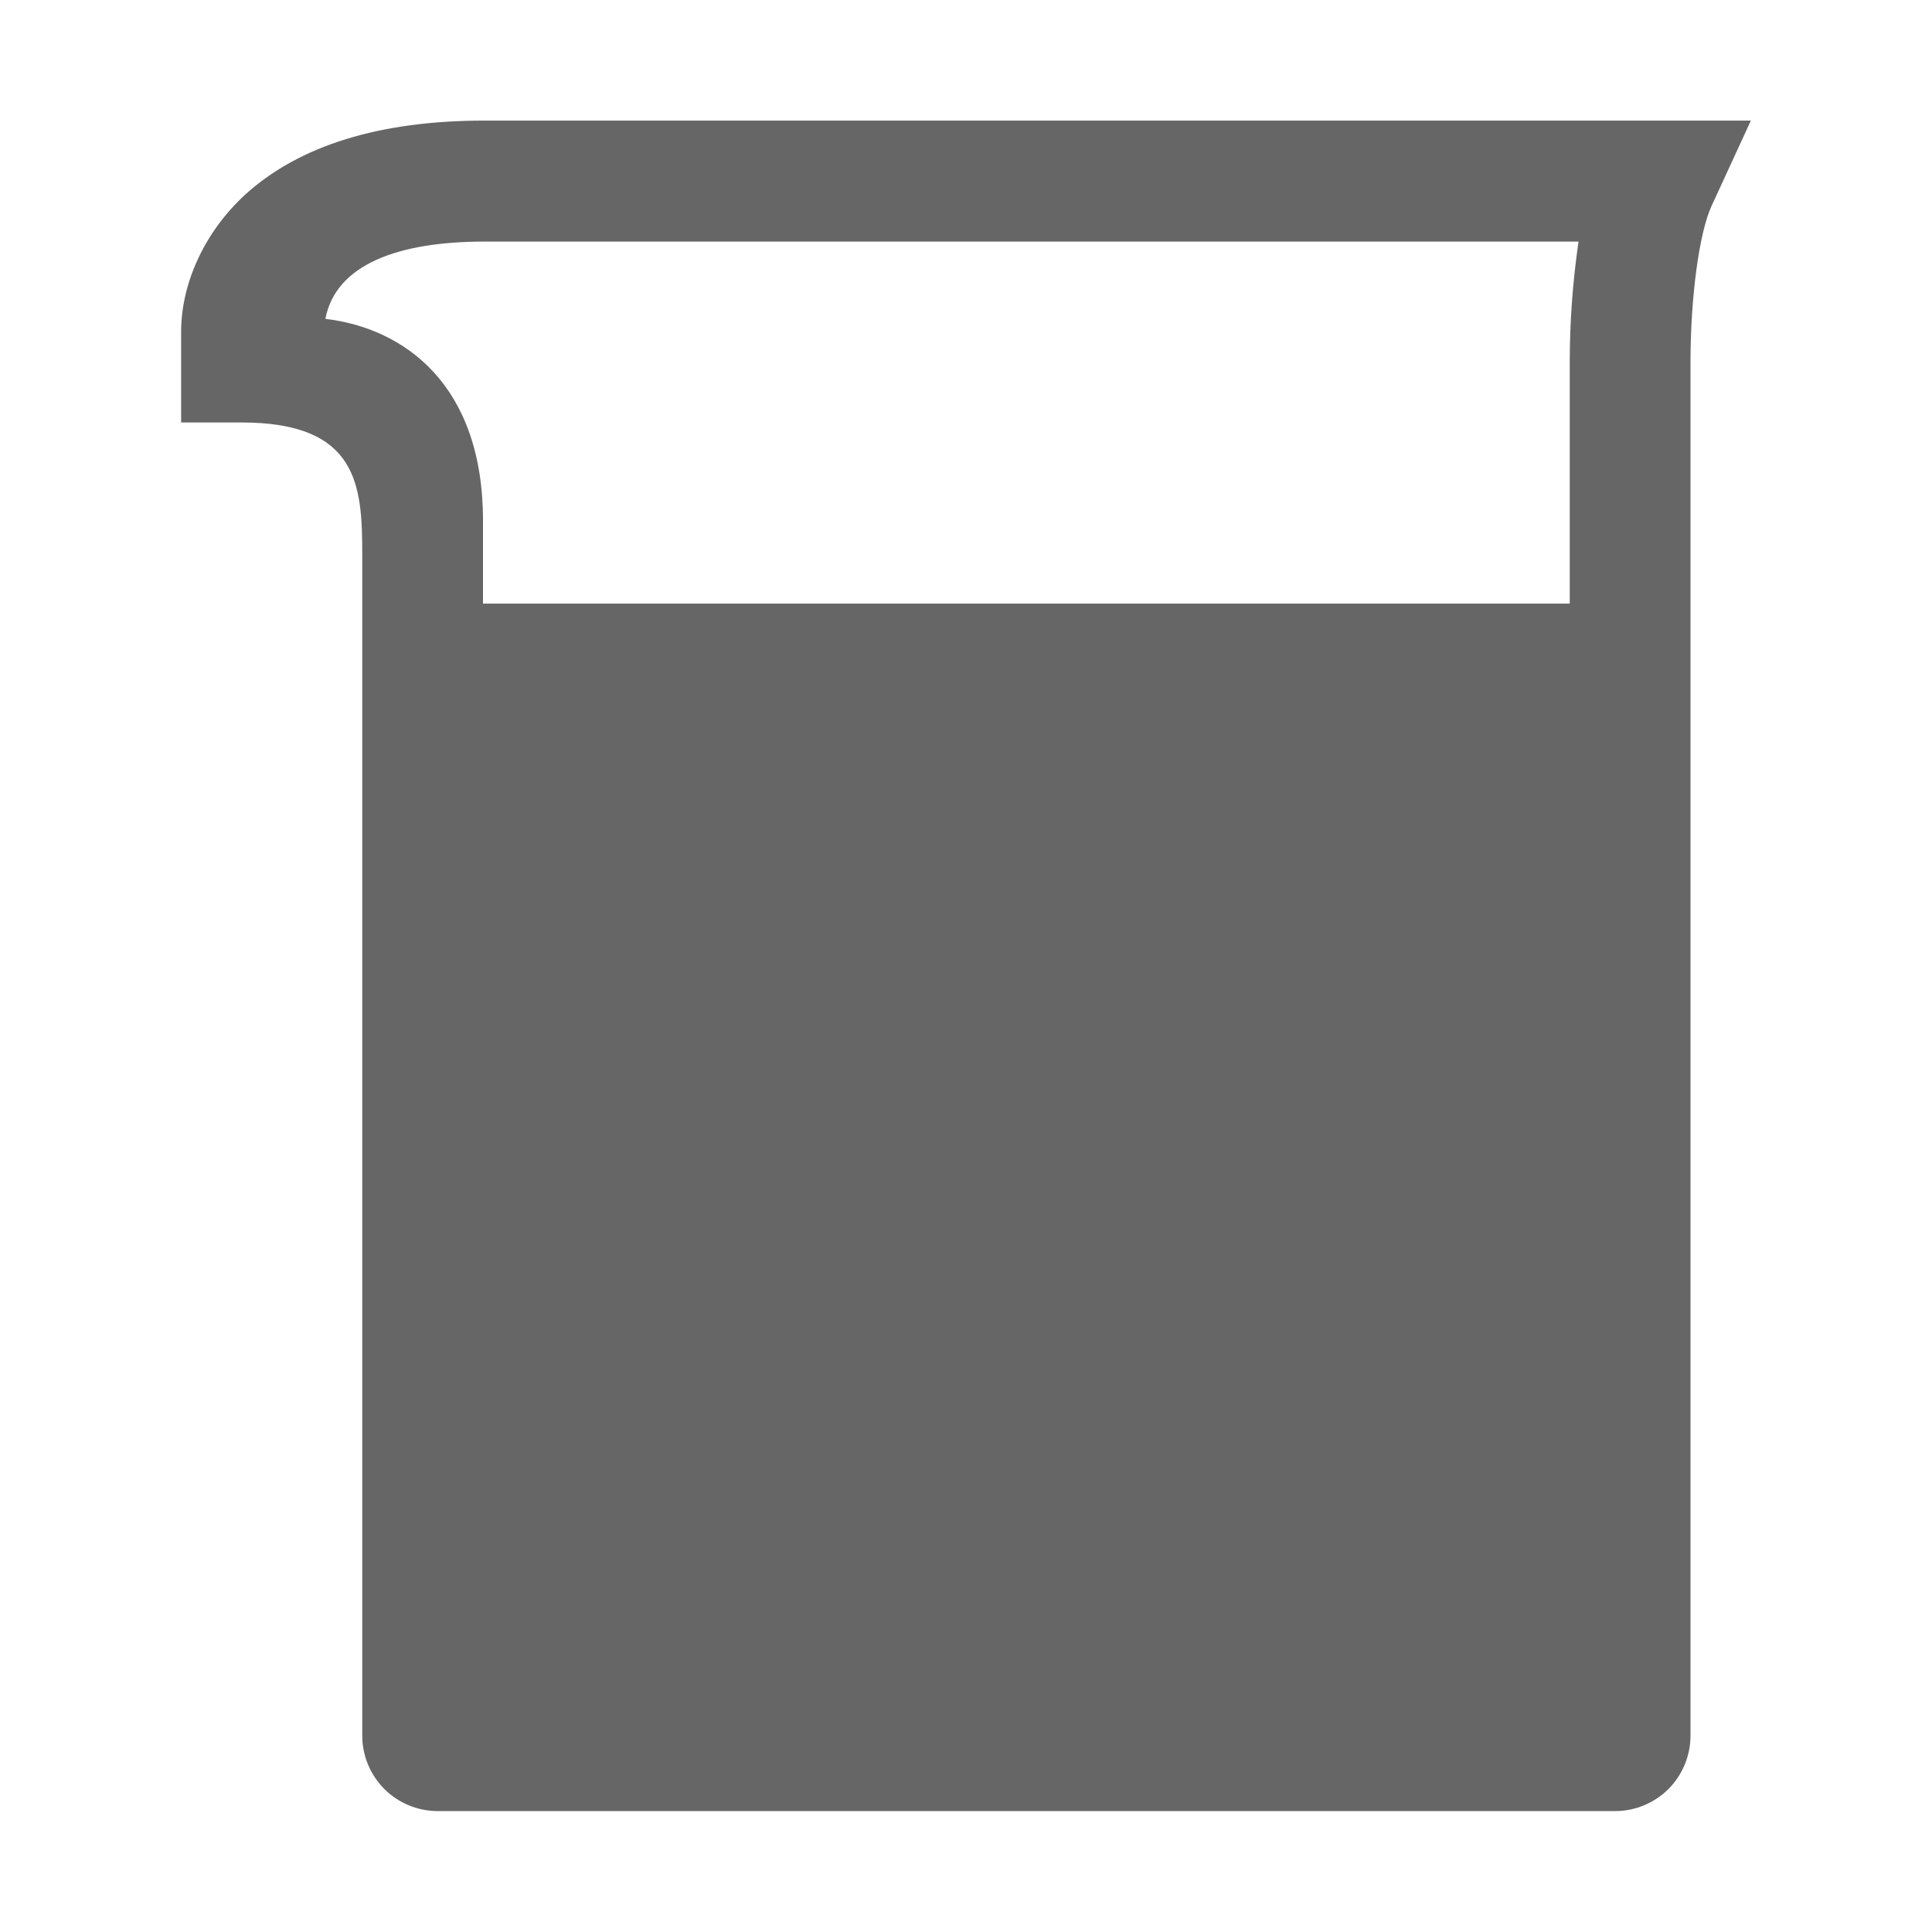 <svg width="24" height="24" viewBox="0 0 24 24" fill="none" xmlns="http://www.w3.org/2000/svg">
<path d="M21.26 2.562L21.75 1.498H6.019C4.719 1.498 3.722 1.806 3.051 2.413C2.55 2.87 2.25 3.509 2.25 4.123V5.248H3C4.453 5.248 4.5 6.035 4.5 6.889V21.561C4.5 21.809 4.599 22.048 4.775 22.224C4.95 22.399 5.189 22.498 5.438 22.498H20.063C20.311 22.498 20.55 22.399 20.726 22.224C20.901 22.048 21 21.809 21 21.561V4.498C21 3.694 21.107 2.898 21.26 2.562ZM19.5 4.498V7.498H6V6.467C6 4.773 5.016 4.076 4.042 3.961C4.172 3.28 4.955 3.001 6.019 3.001H19.609C19.537 3.497 19.5 3.997 19.5 4.498Z" fill="#666666"/>
</svg>
